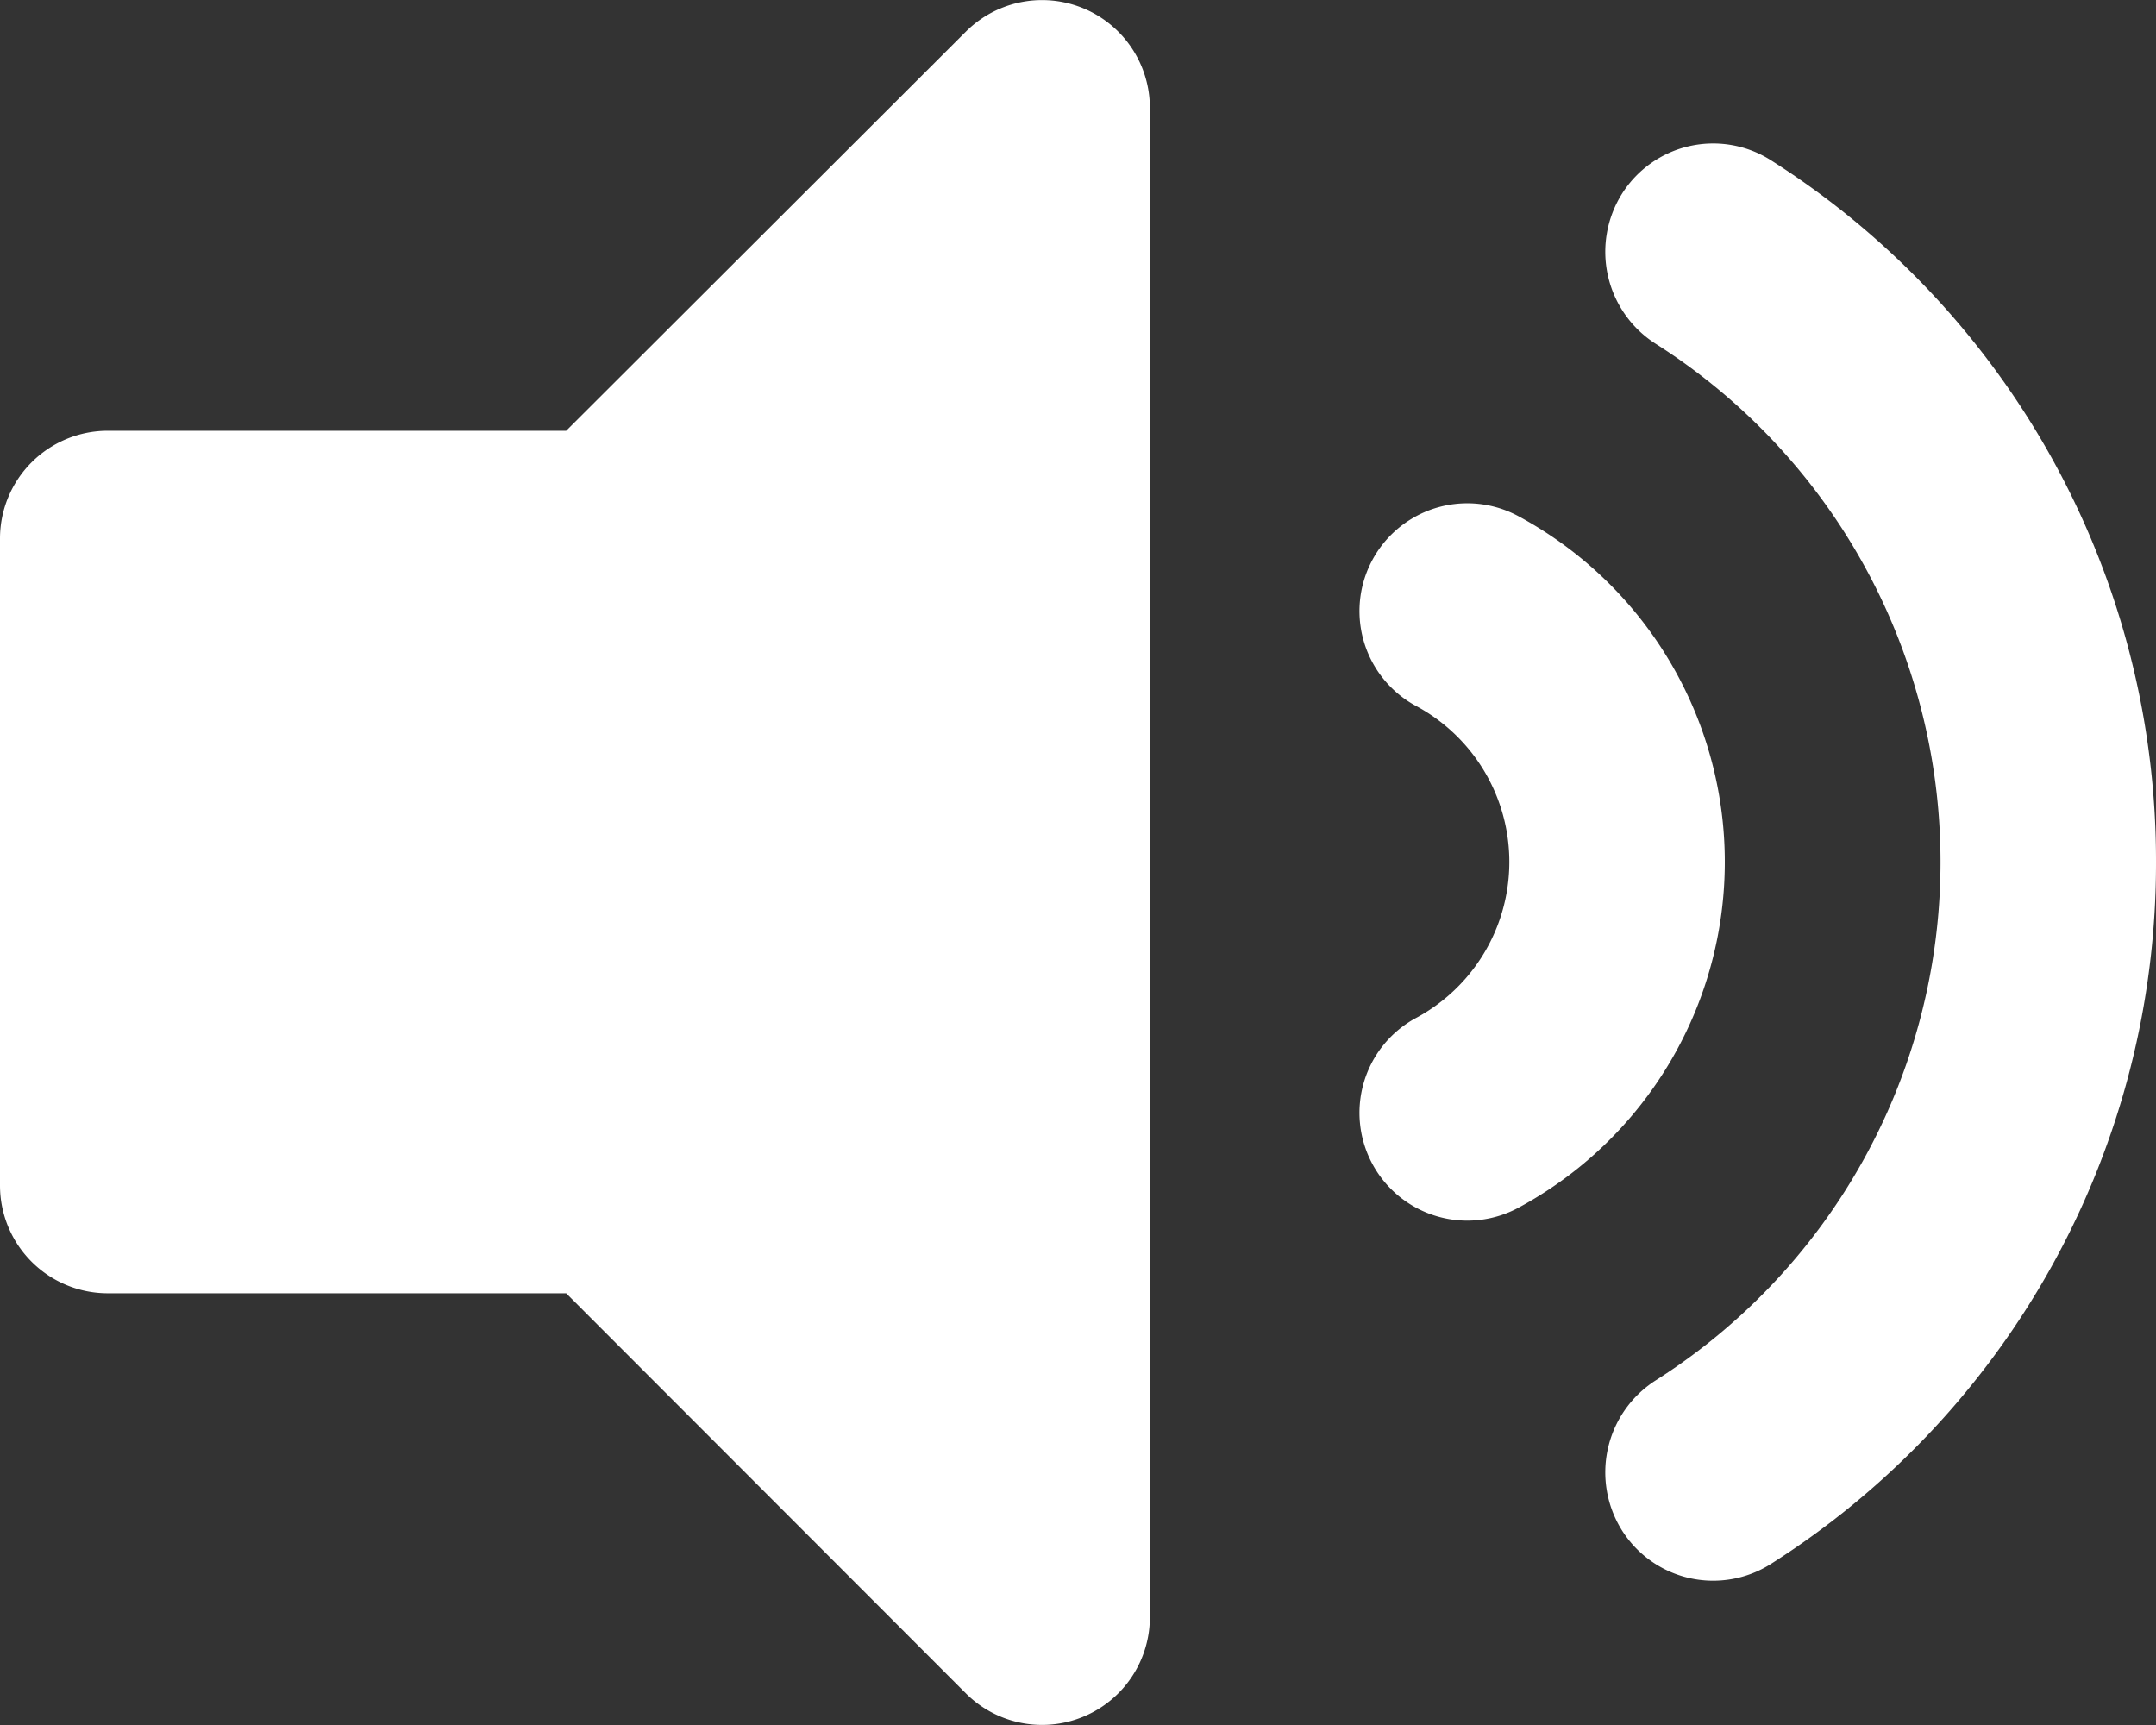 <svg xmlns="http://www.w3.org/2000/svg" width="18" height="14.4" viewBox="0 0 18 14.4"><rect x="0" y="0" width="18" height="14.4" fill="#333333" stroke="none"/><path d="M8.064,64.268,4.727,67.6H.9a.9.9,0,0,0-.9.9v5.4a.9.9,0,0,0,.9.9H4.727L8.064,78.14A.9.9,0,0,0,9.6,77.5V64.9A.9.9,0,0,0,8.064,64.268ZM18,71.2a6.924,6.924,0,0,0-3.216-5.859.9.9,0,0,0-1.242.28.911.911,0,0,0,.278,1.251,5.125,5.125,0,0,1,0,8.657.911.911,0,0,0-.278,1.251.9.9,0,0,0,1.242.28A6.924,6.924,0,0,0,18,71.2Zm-5.316-2.883a.9.9,0,0,0-.868,1.577,1.478,1.478,0,0,1,0,2.611.9.9,0,0,0,.868,1.577,3.279,3.279,0,0,0,0-5.765Z" transform="translate(0 -64.004)" fill="#fff"/></svg>